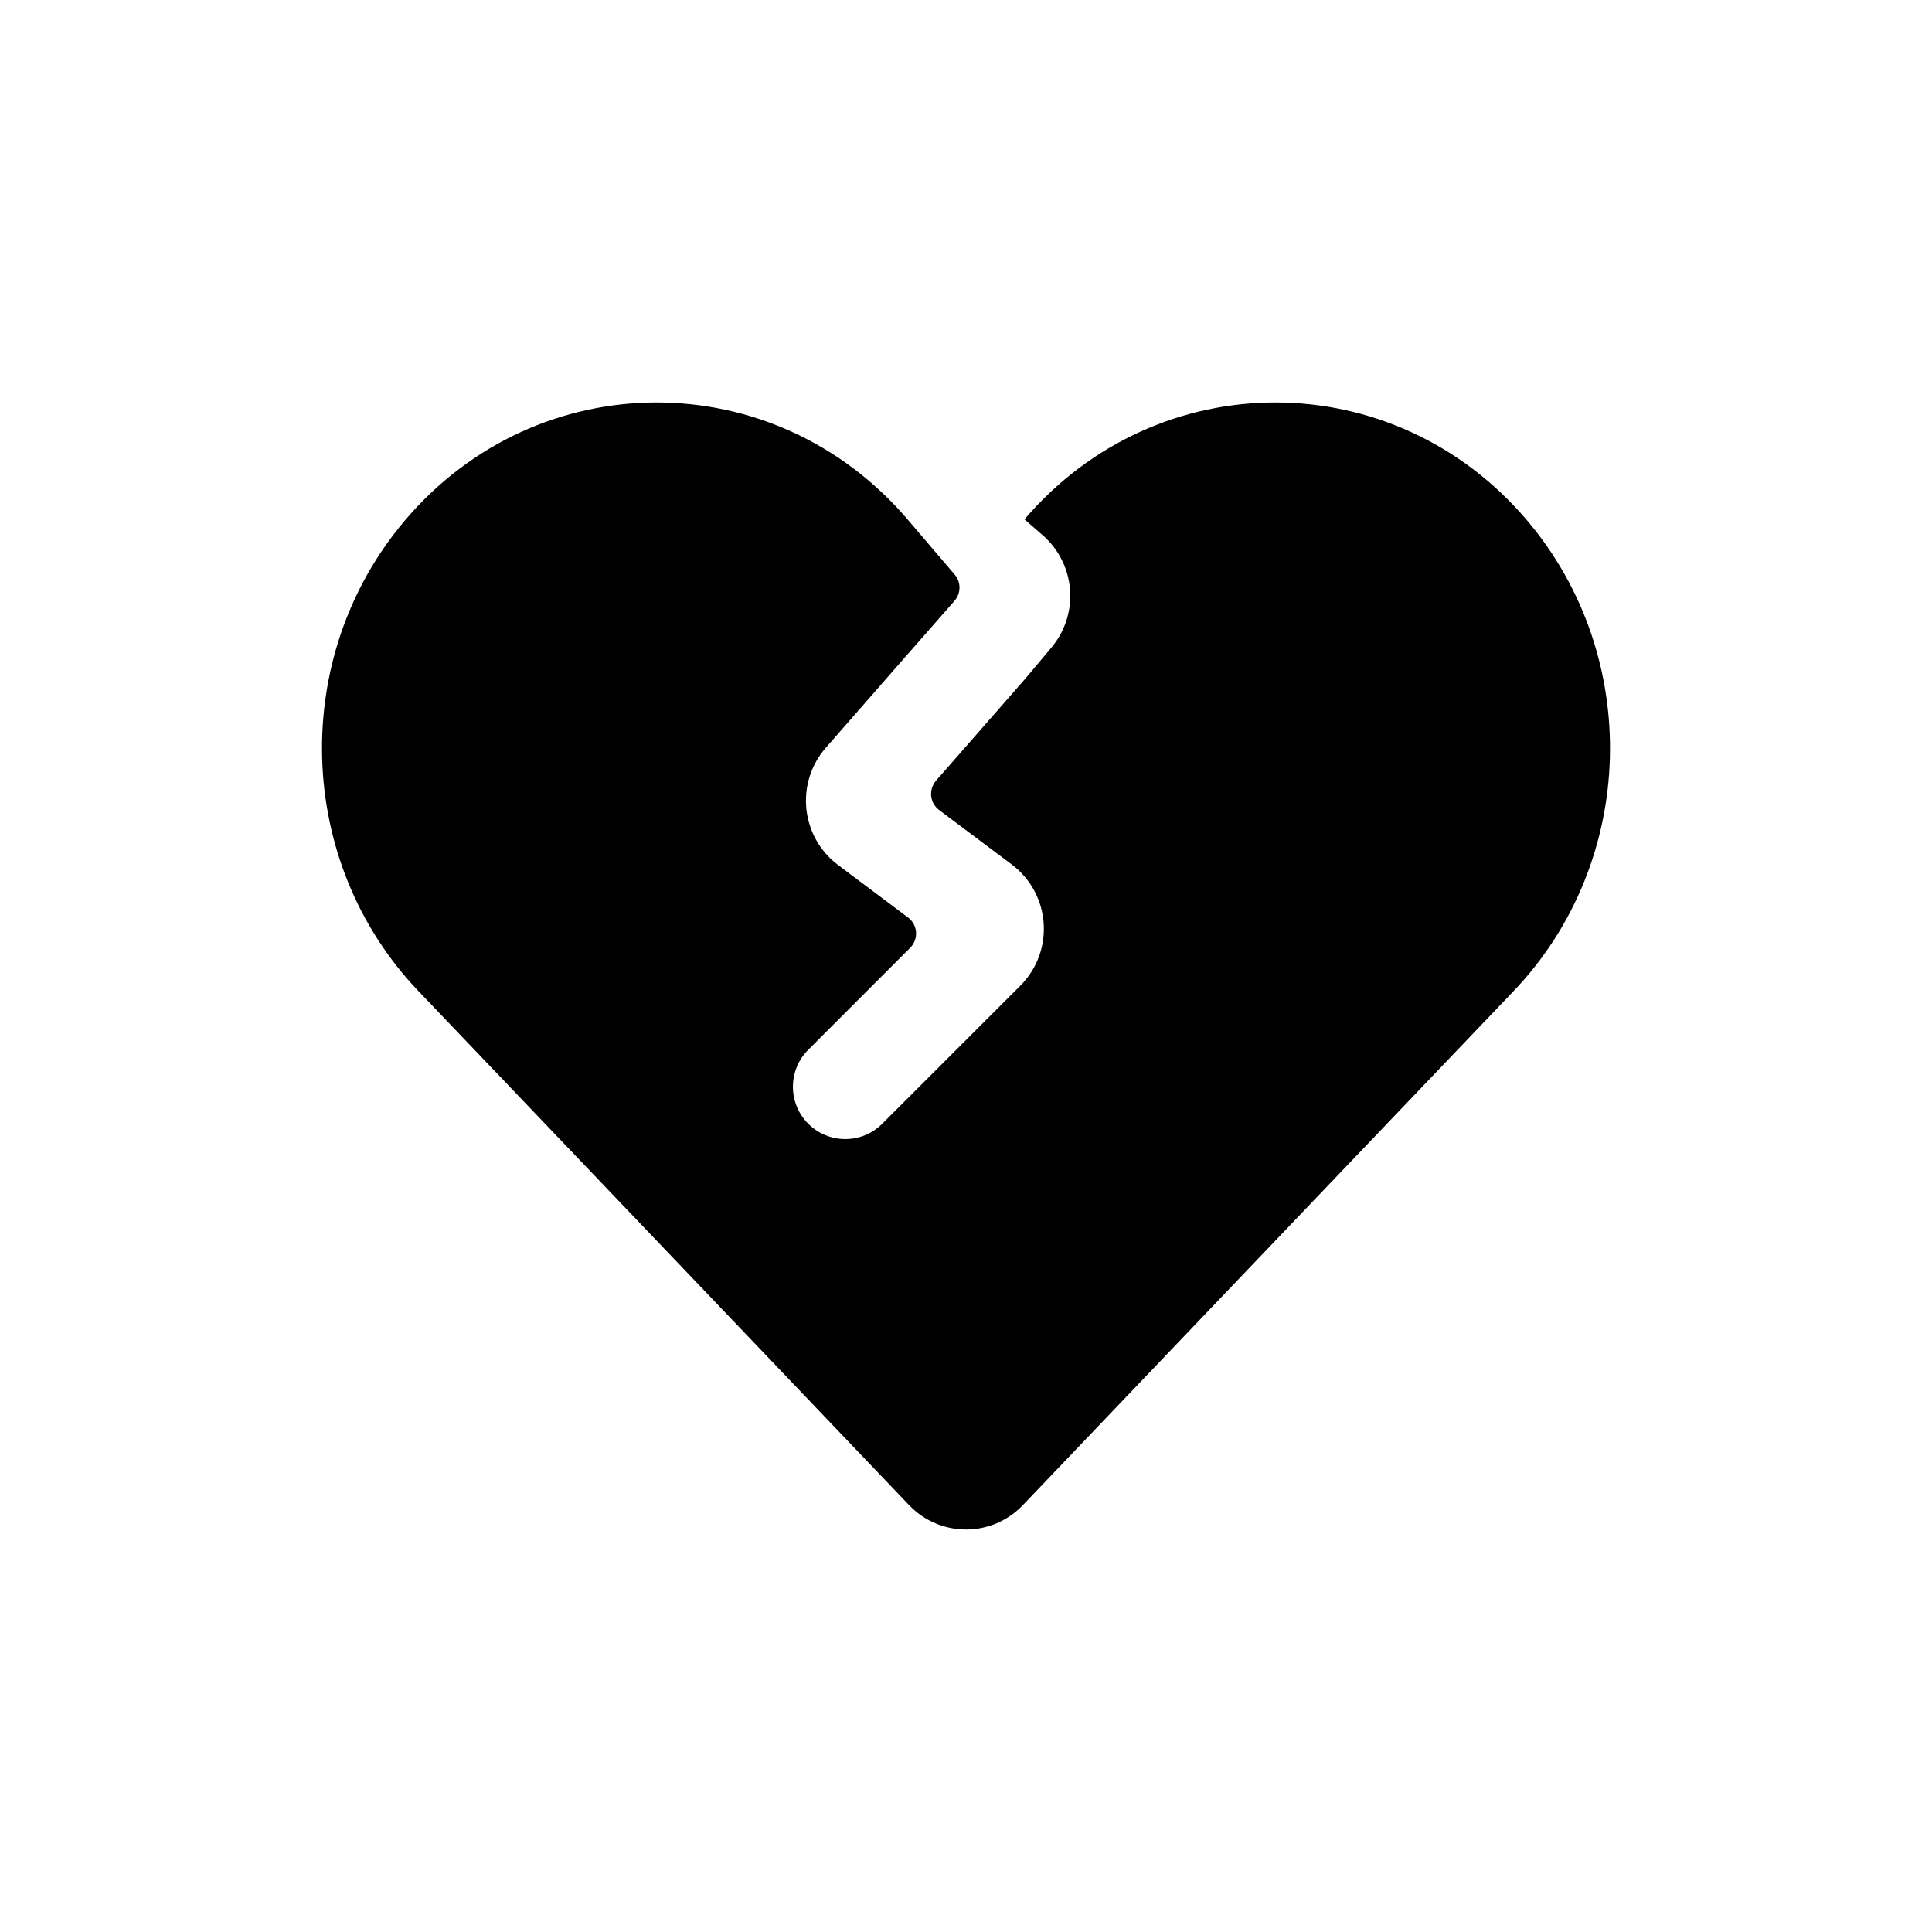 <svg width="48" height="48" viewBox="0 0 48 48" fill="none" xmlns="http://www.w3.org/2000/svg">
<path fill-rule="evenodd" clip-rule="evenodd" d="M37.941 12.931C34.638 9.034 28.773 9.021 25.453 12.903L25.902 13.294C26.726 14.009 26.824 15.253 26.122 16.089L25.478 16.856L23.256 19.395C23.065 19.614 23.1 19.95 23.333 20.125L25.134 21.476C26.108 22.206 26.209 23.629 25.349 24.49L21.919 27.919C21.412 28.427 20.588 28.427 20.081 27.919C19.573 27.412 19.573 26.588 20.081 26.081L22.613 23.548C22.828 23.333 22.803 22.977 22.56 22.795L20.824 21.493C19.893 20.795 19.752 19.452 20.519 18.576L22.294 16.547L23.714 14.928C23.878 14.742 23.88 14.463 23.718 14.274L22.547 12.903C19.227 9.021 13.362 9.034 10.059 12.931C7.191 16.316 7.335 21.416 10.394 24.621L22.585 37.393C23.358 38.202 24.642 38.202 25.414 37.393L37.606 24.622C40.666 21.416 40.809 16.316 37.941 12.931Z" fill="black"/>
</svg>
